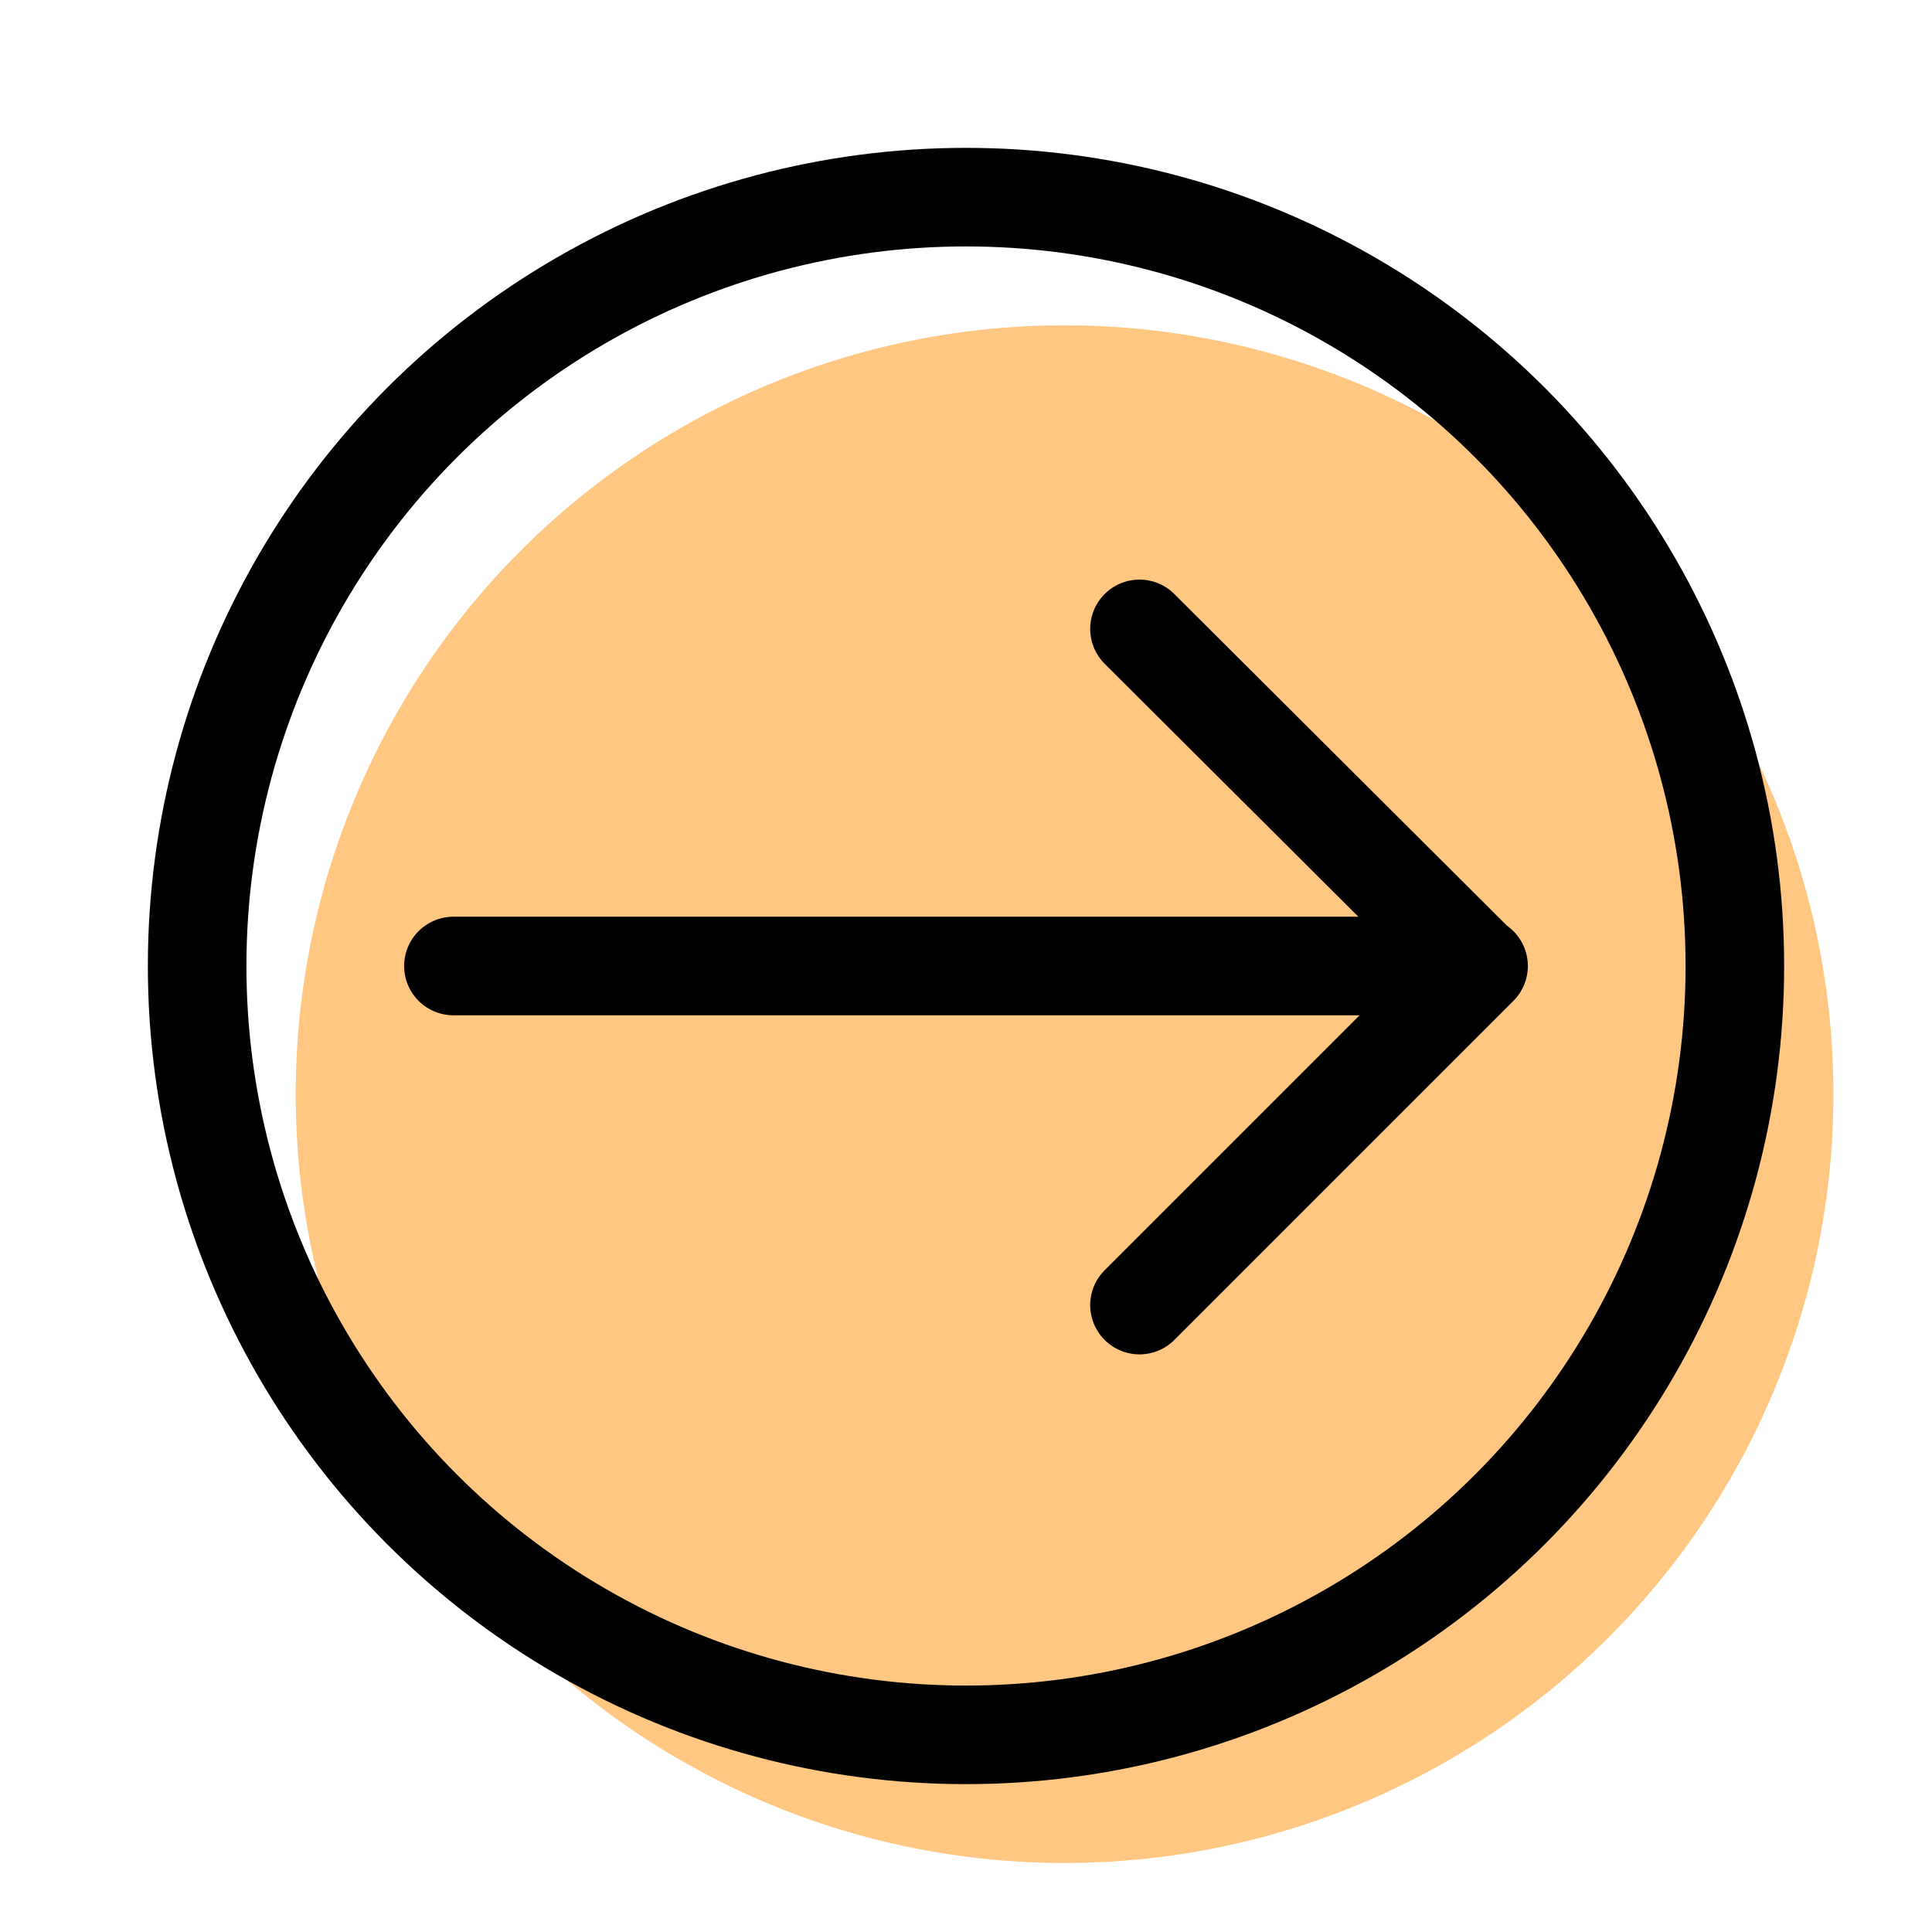 <svg xmlns="http://www.w3.org/2000/svg" width="196" height="196" viewBox="0 0 196 196"><circle cx="108" cy="111" r="78" fill="#ffc782"/><path fill="none" stroke="#000" stroke-linecap="round" stroke-miterlimit="10" stroke-width="10" d="M46 98h104m-34.4 34.4l34.3-34.3m-34.3-34.3L149.9 98"/><circle cx="98" cy="98" r="78" fill="none" stroke="#000" stroke-linecap="round" stroke-miterlimit="10" stroke-width="10"/></svg>